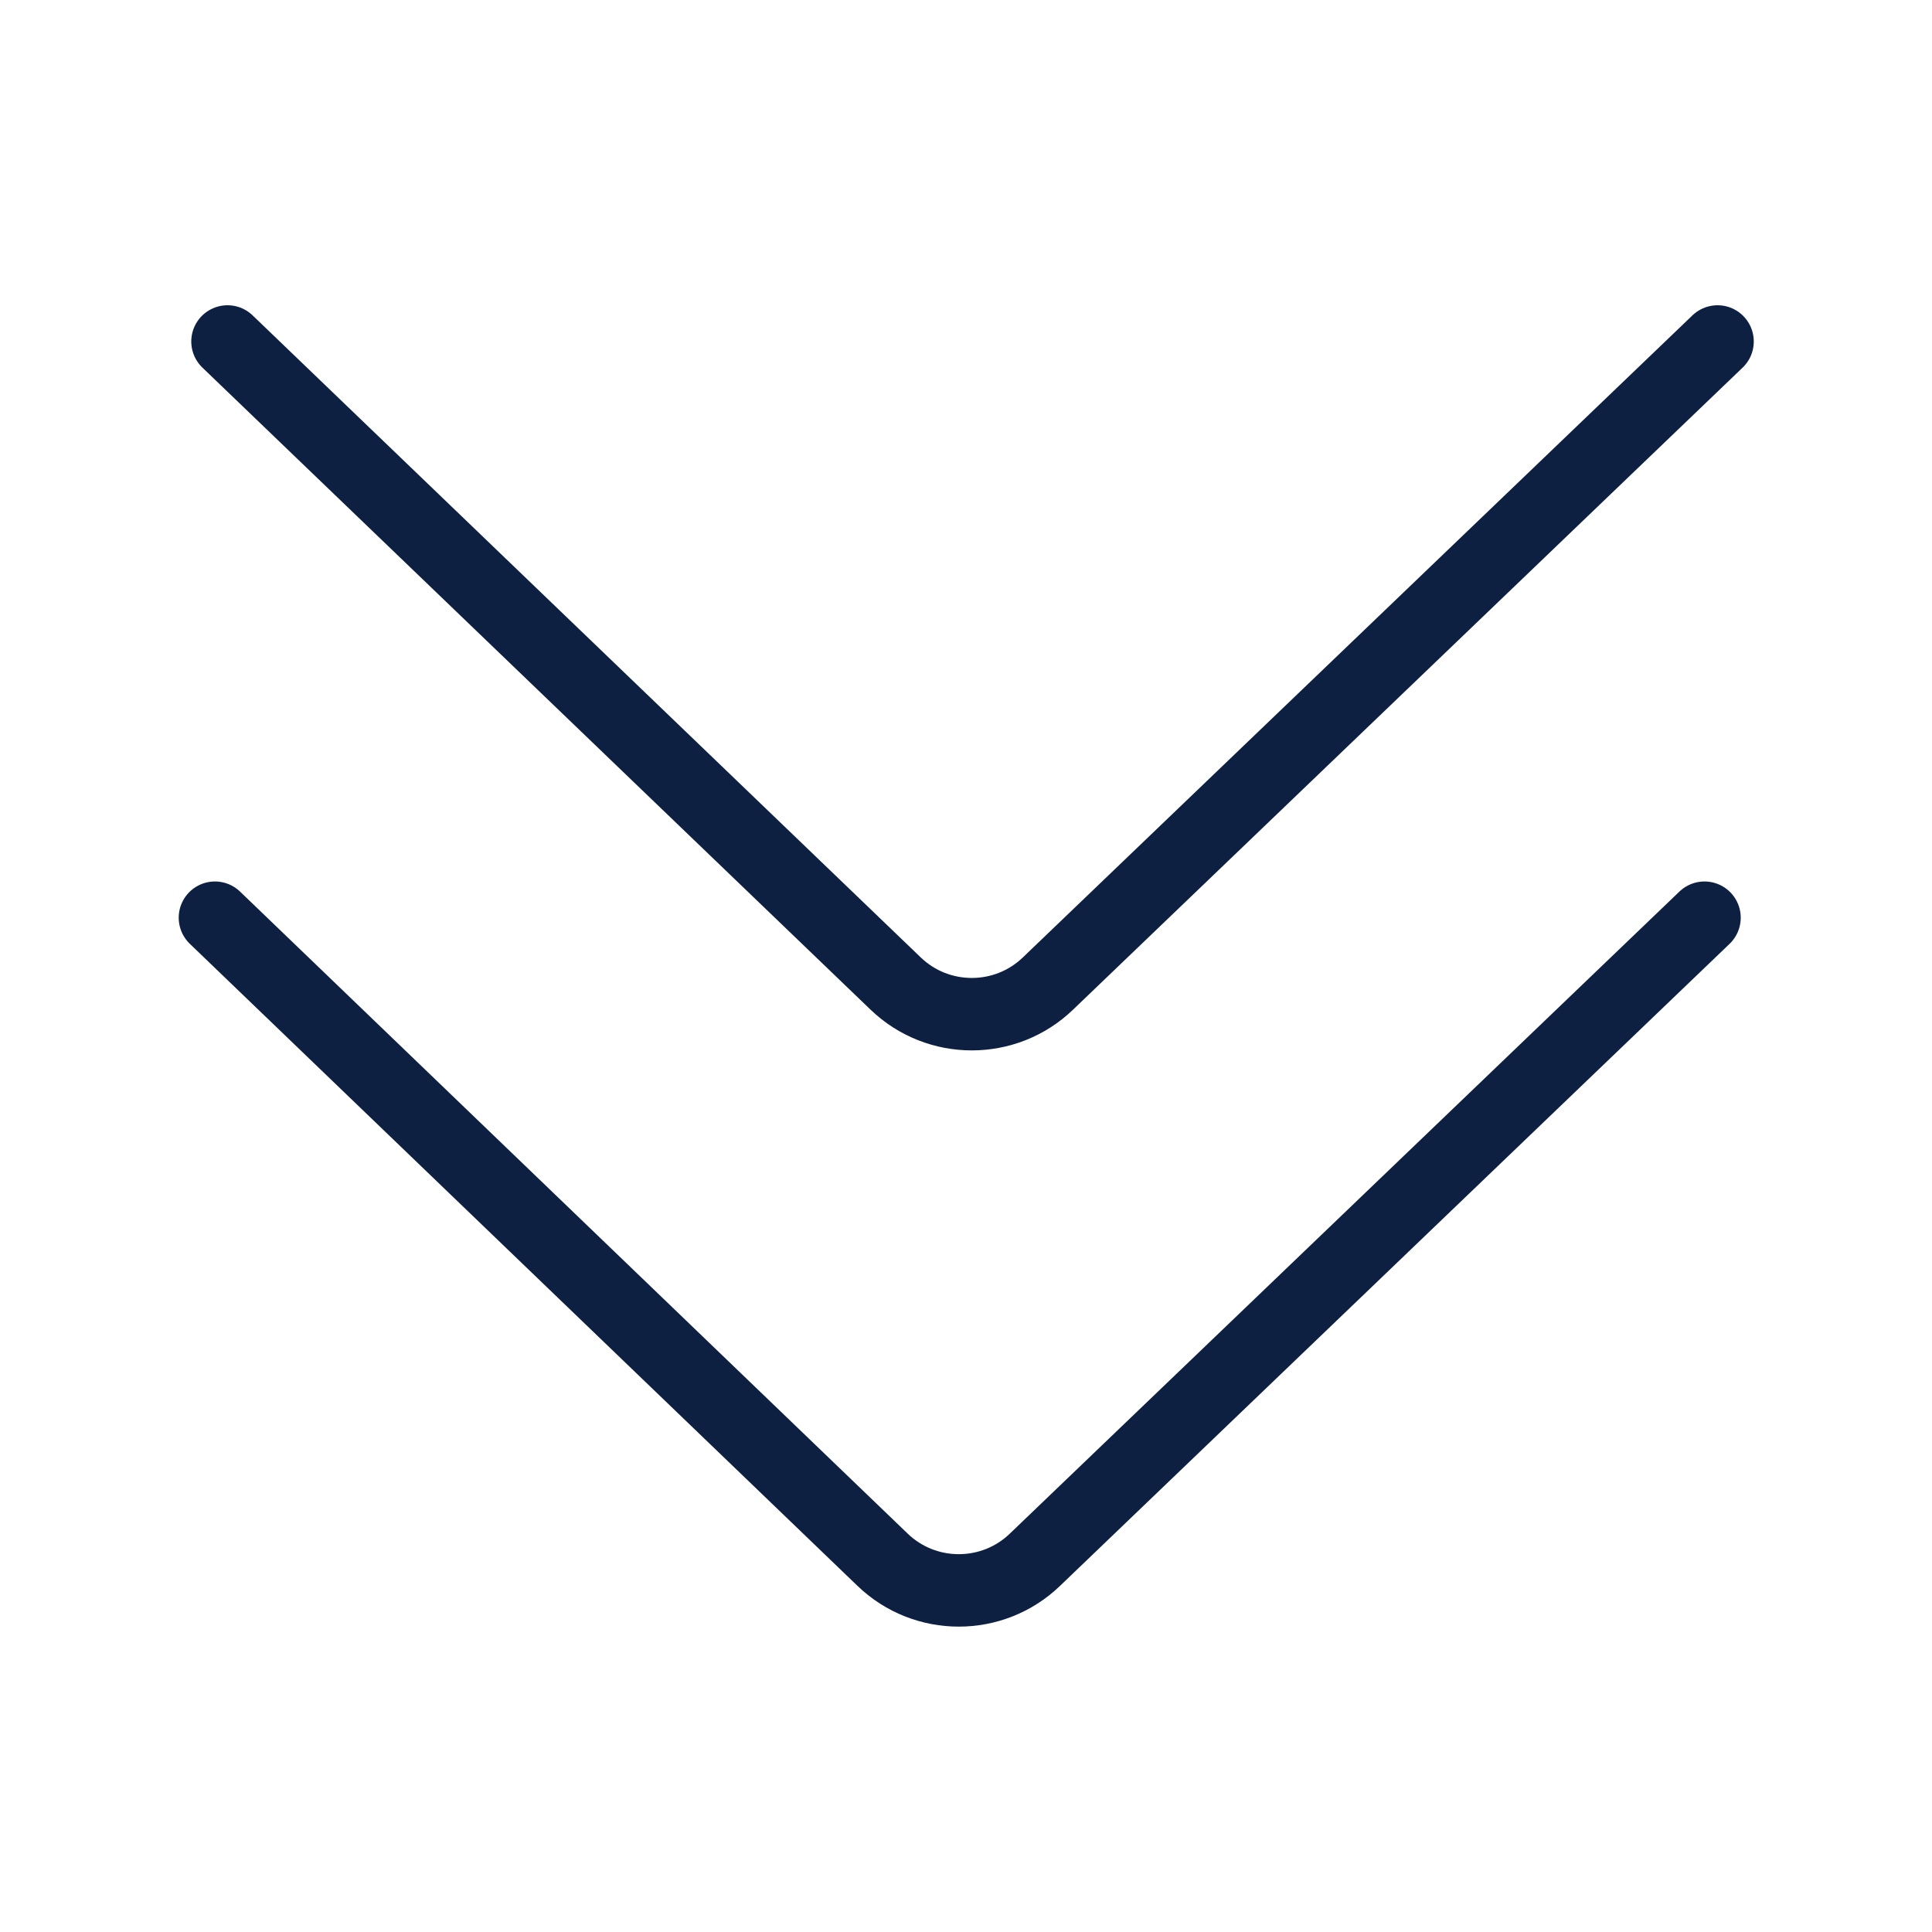 <svg width="40" height="40" viewBox="0 0 40 40" fill="none" xmlns="http://www.w3.org/2000/svg">
<path d="M35.56 7.07L21.7 20.36C20.82 21.21 19.42 21.21 18.54 20.36L4.71 7.07" stroke="#0E2042" stroke-width="1.5" stroke-linecap="round" stroke-linejoin="round"/>
<path d="M35.29 19L21.43 32.29C20.55 33.14 19.15 33.14 18.27 32.29L4.45 19" stroke="#0E2042" stroke-width="1.5" stroke-linecap="round" stroke-linejoin="round"/>
</svg>
